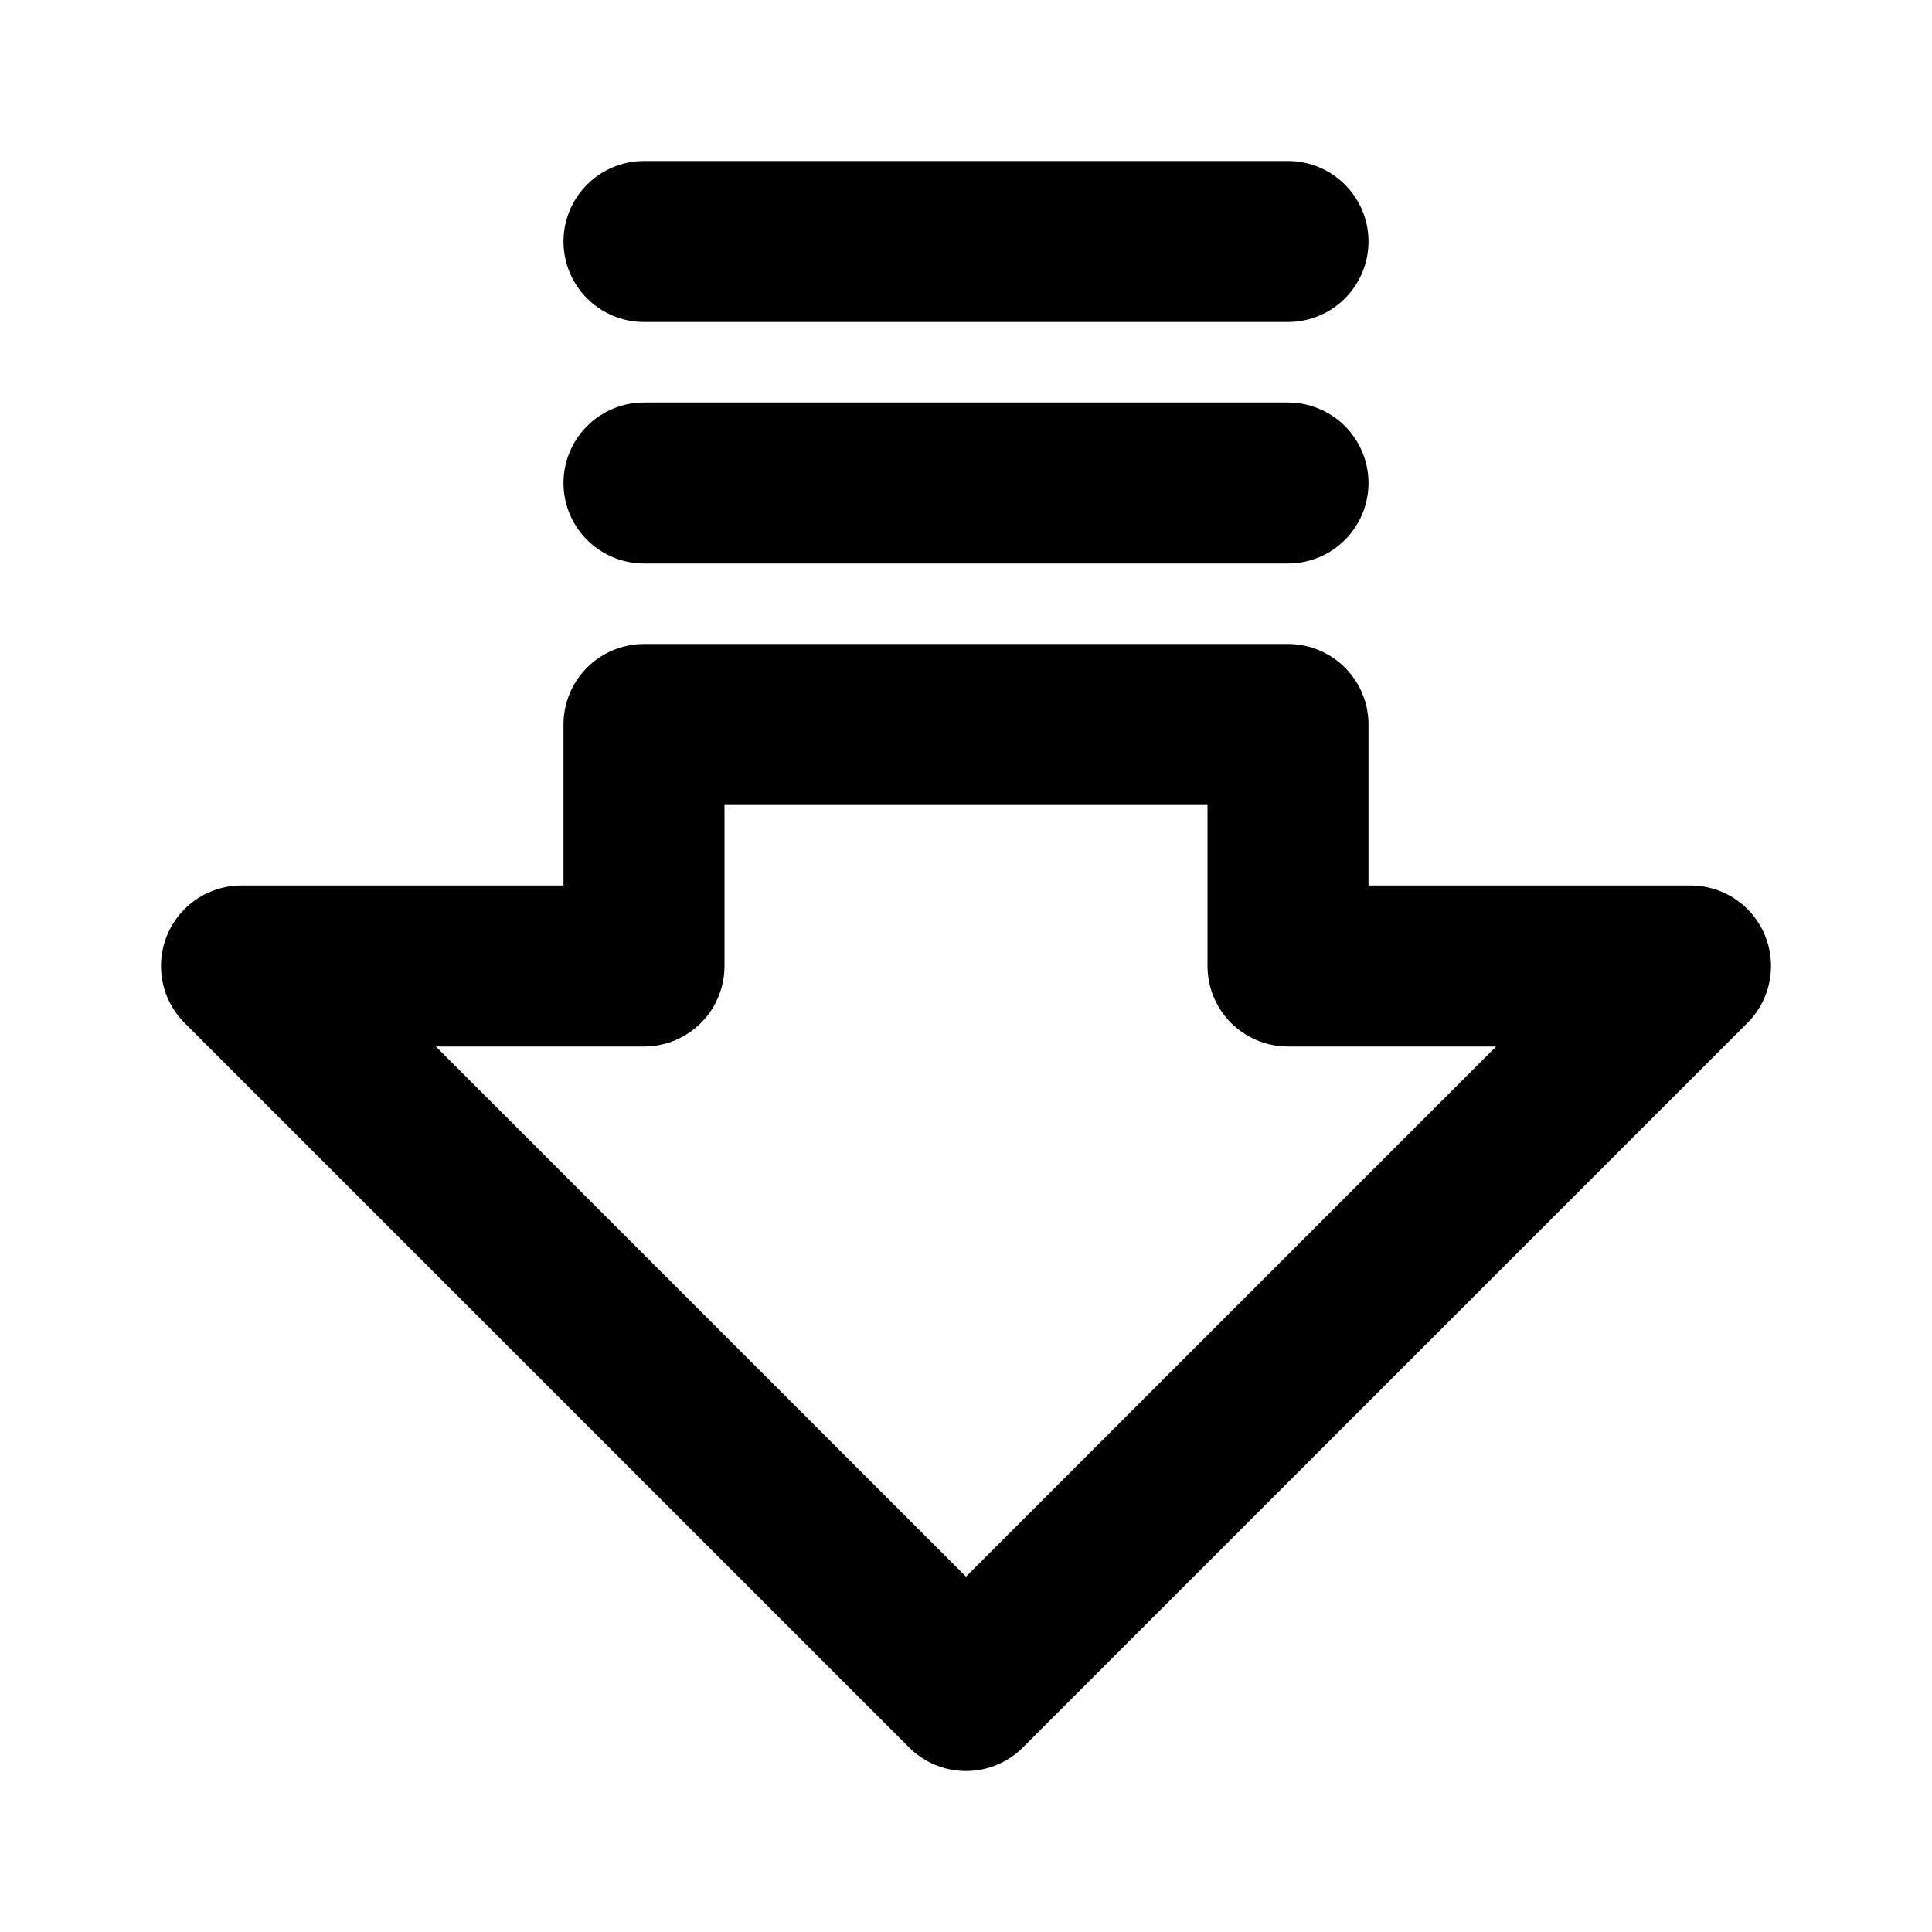 <svg
  width="24"
  height="24"
  viewBox="0 0 24 24"
  xmlns="http://www.w3.org/2000/svg"
  fill="none"
  stroke="currentColor"
  stroke-width="2"
  stroke-linecap="round"
  stroke-linejoin="round"
>
  <path d="M8 6h8" />
  <path d="M8 3h8" />
  <path d="M16 9H8v3H3l9 9 9-9h-5V9z" />
</svg>
